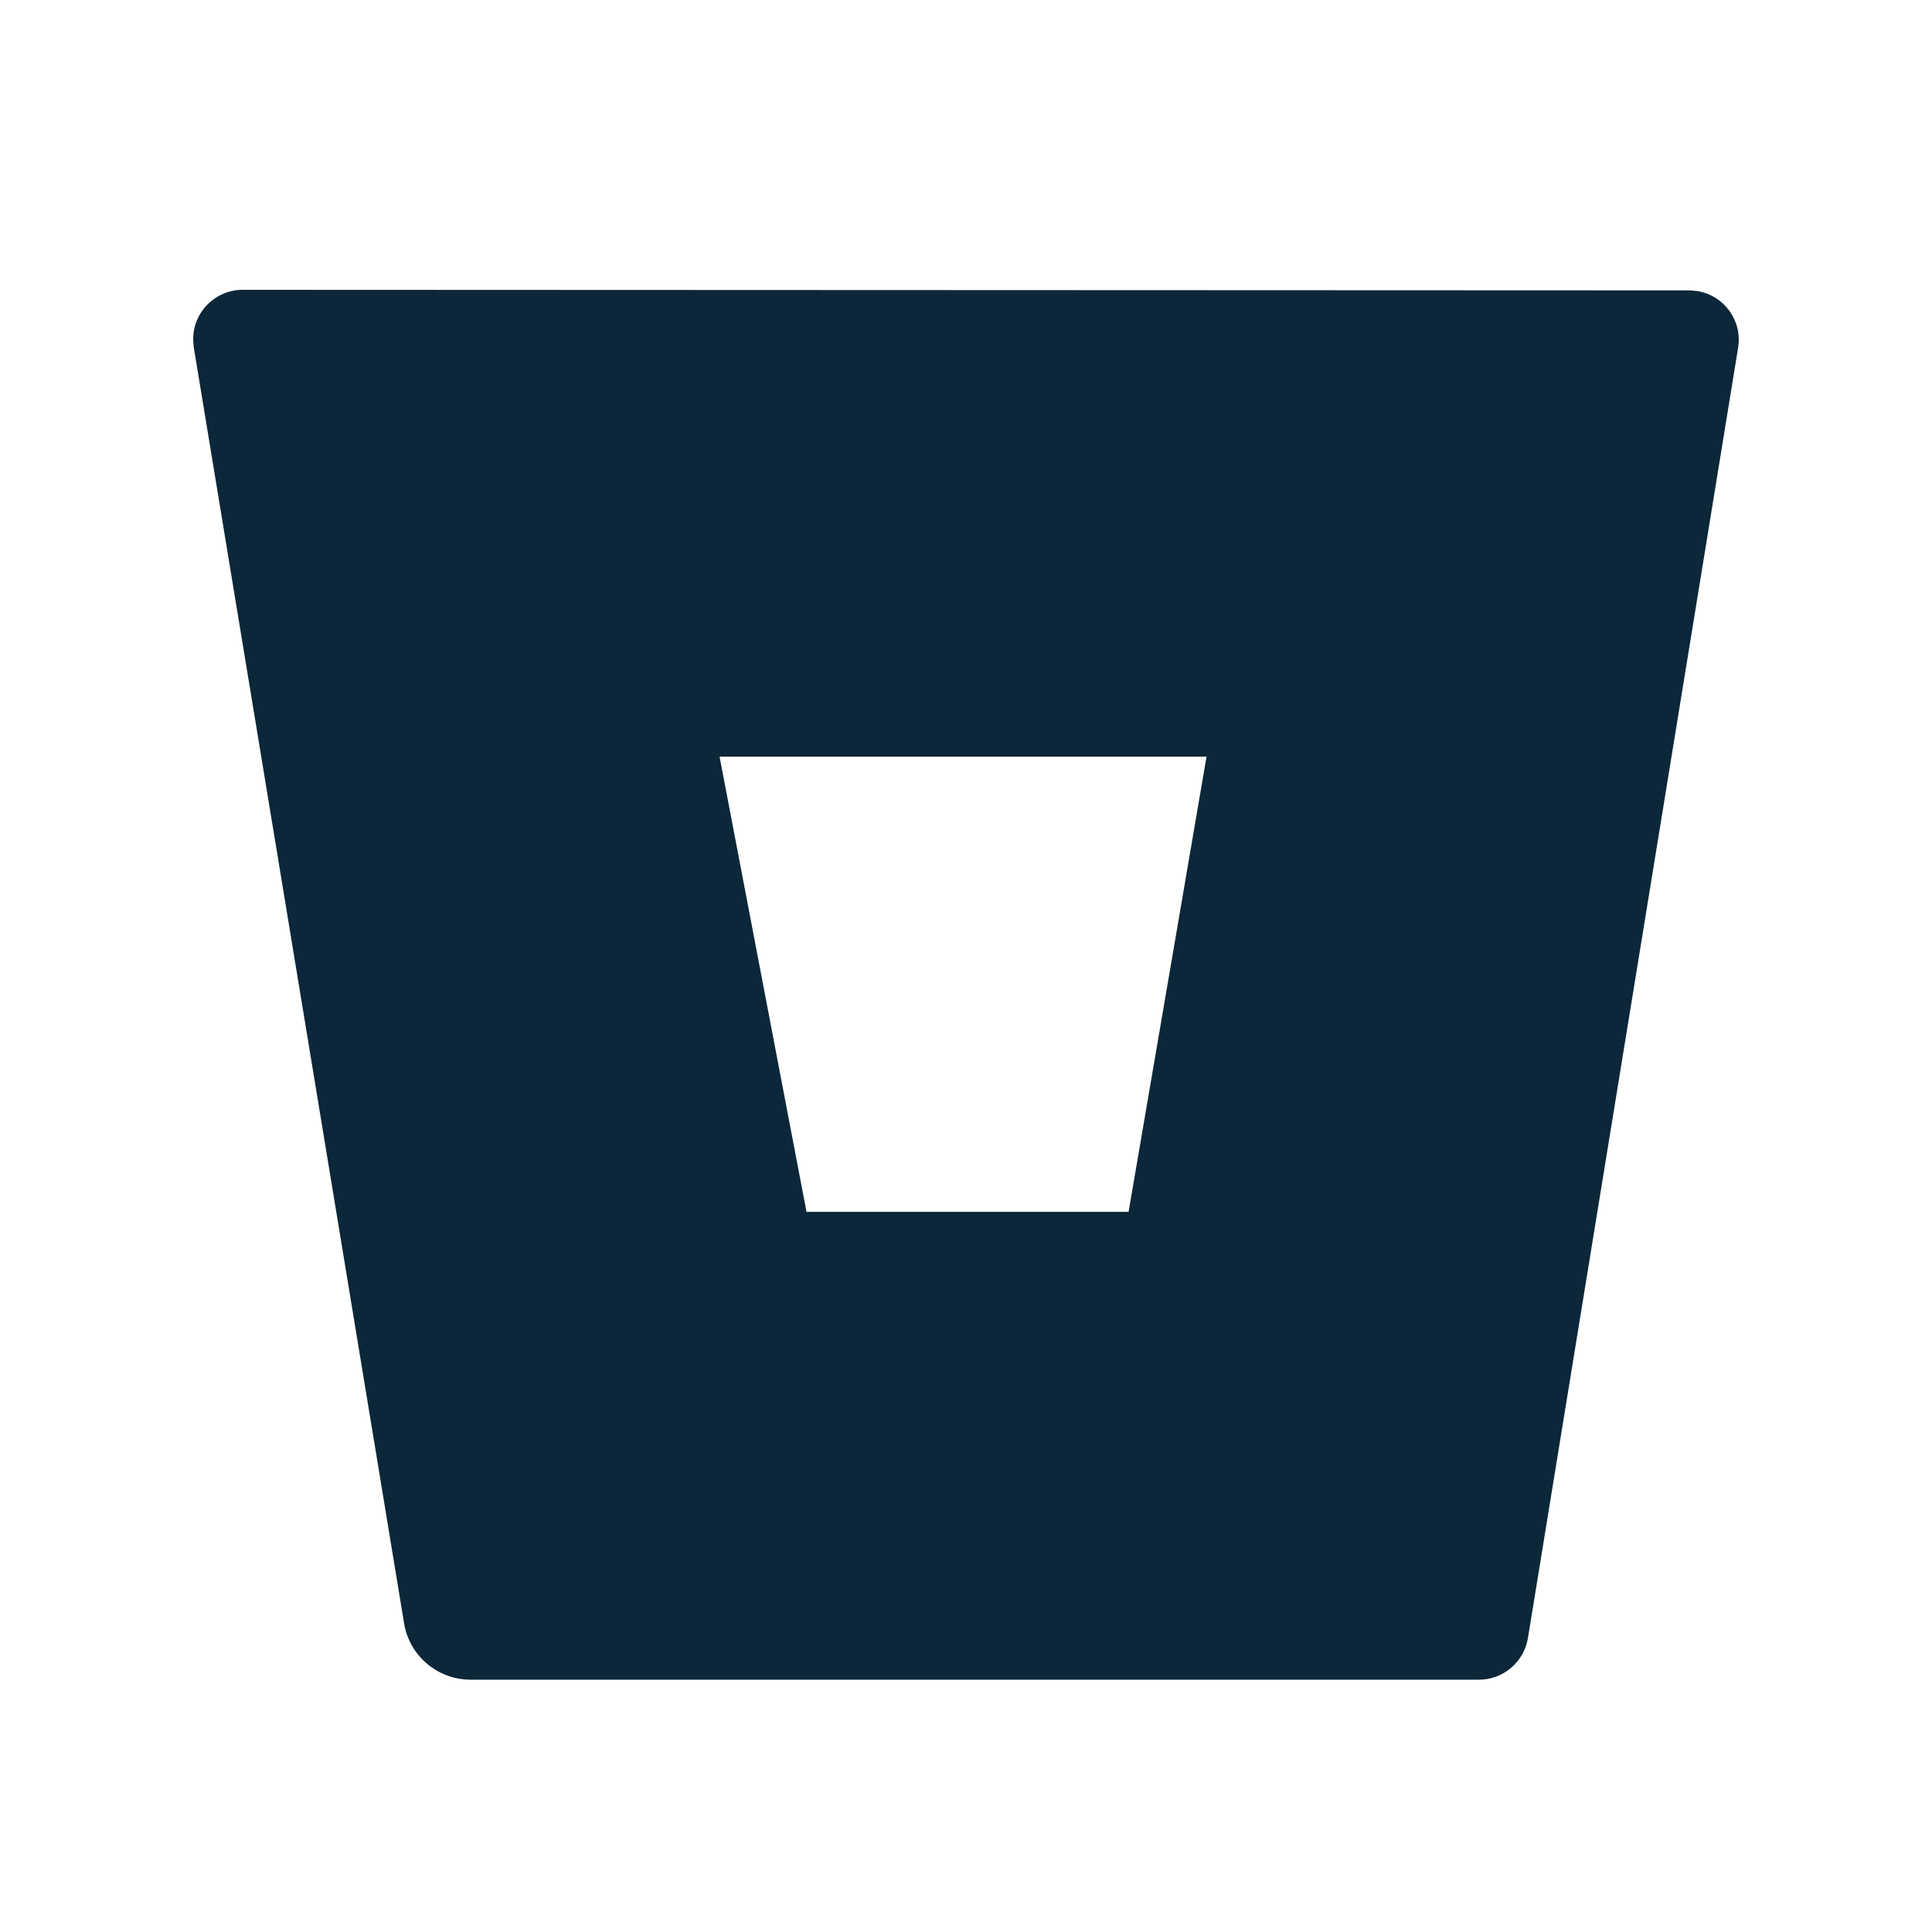<svg width="20" height="20" viewBox="0 0 20 20" fill="none" xmlns="http://www.w3.org/2000/svg">
<path d="M2.519 3C2.237 2.997 2.003 3.221 2 3.506C2 3.535 2.003 3.567 2.006 3.596L4.183 16.804C4.237 17.138 4.526 17.385 4.865 17.388H15.304C15.557 17.391 15.775 17.208 15.817 16.958L17.993 3.599C18.038 3.321 17.849 3.058 17.57 3.013C17.541 3.01 17.513 3.006 17.481 3.006L2.519 3ZM11.683 12.545H8.349L7.449 7.833H12.49L11.683 12.545Z" fill="#0C2739"/>
</svg>
